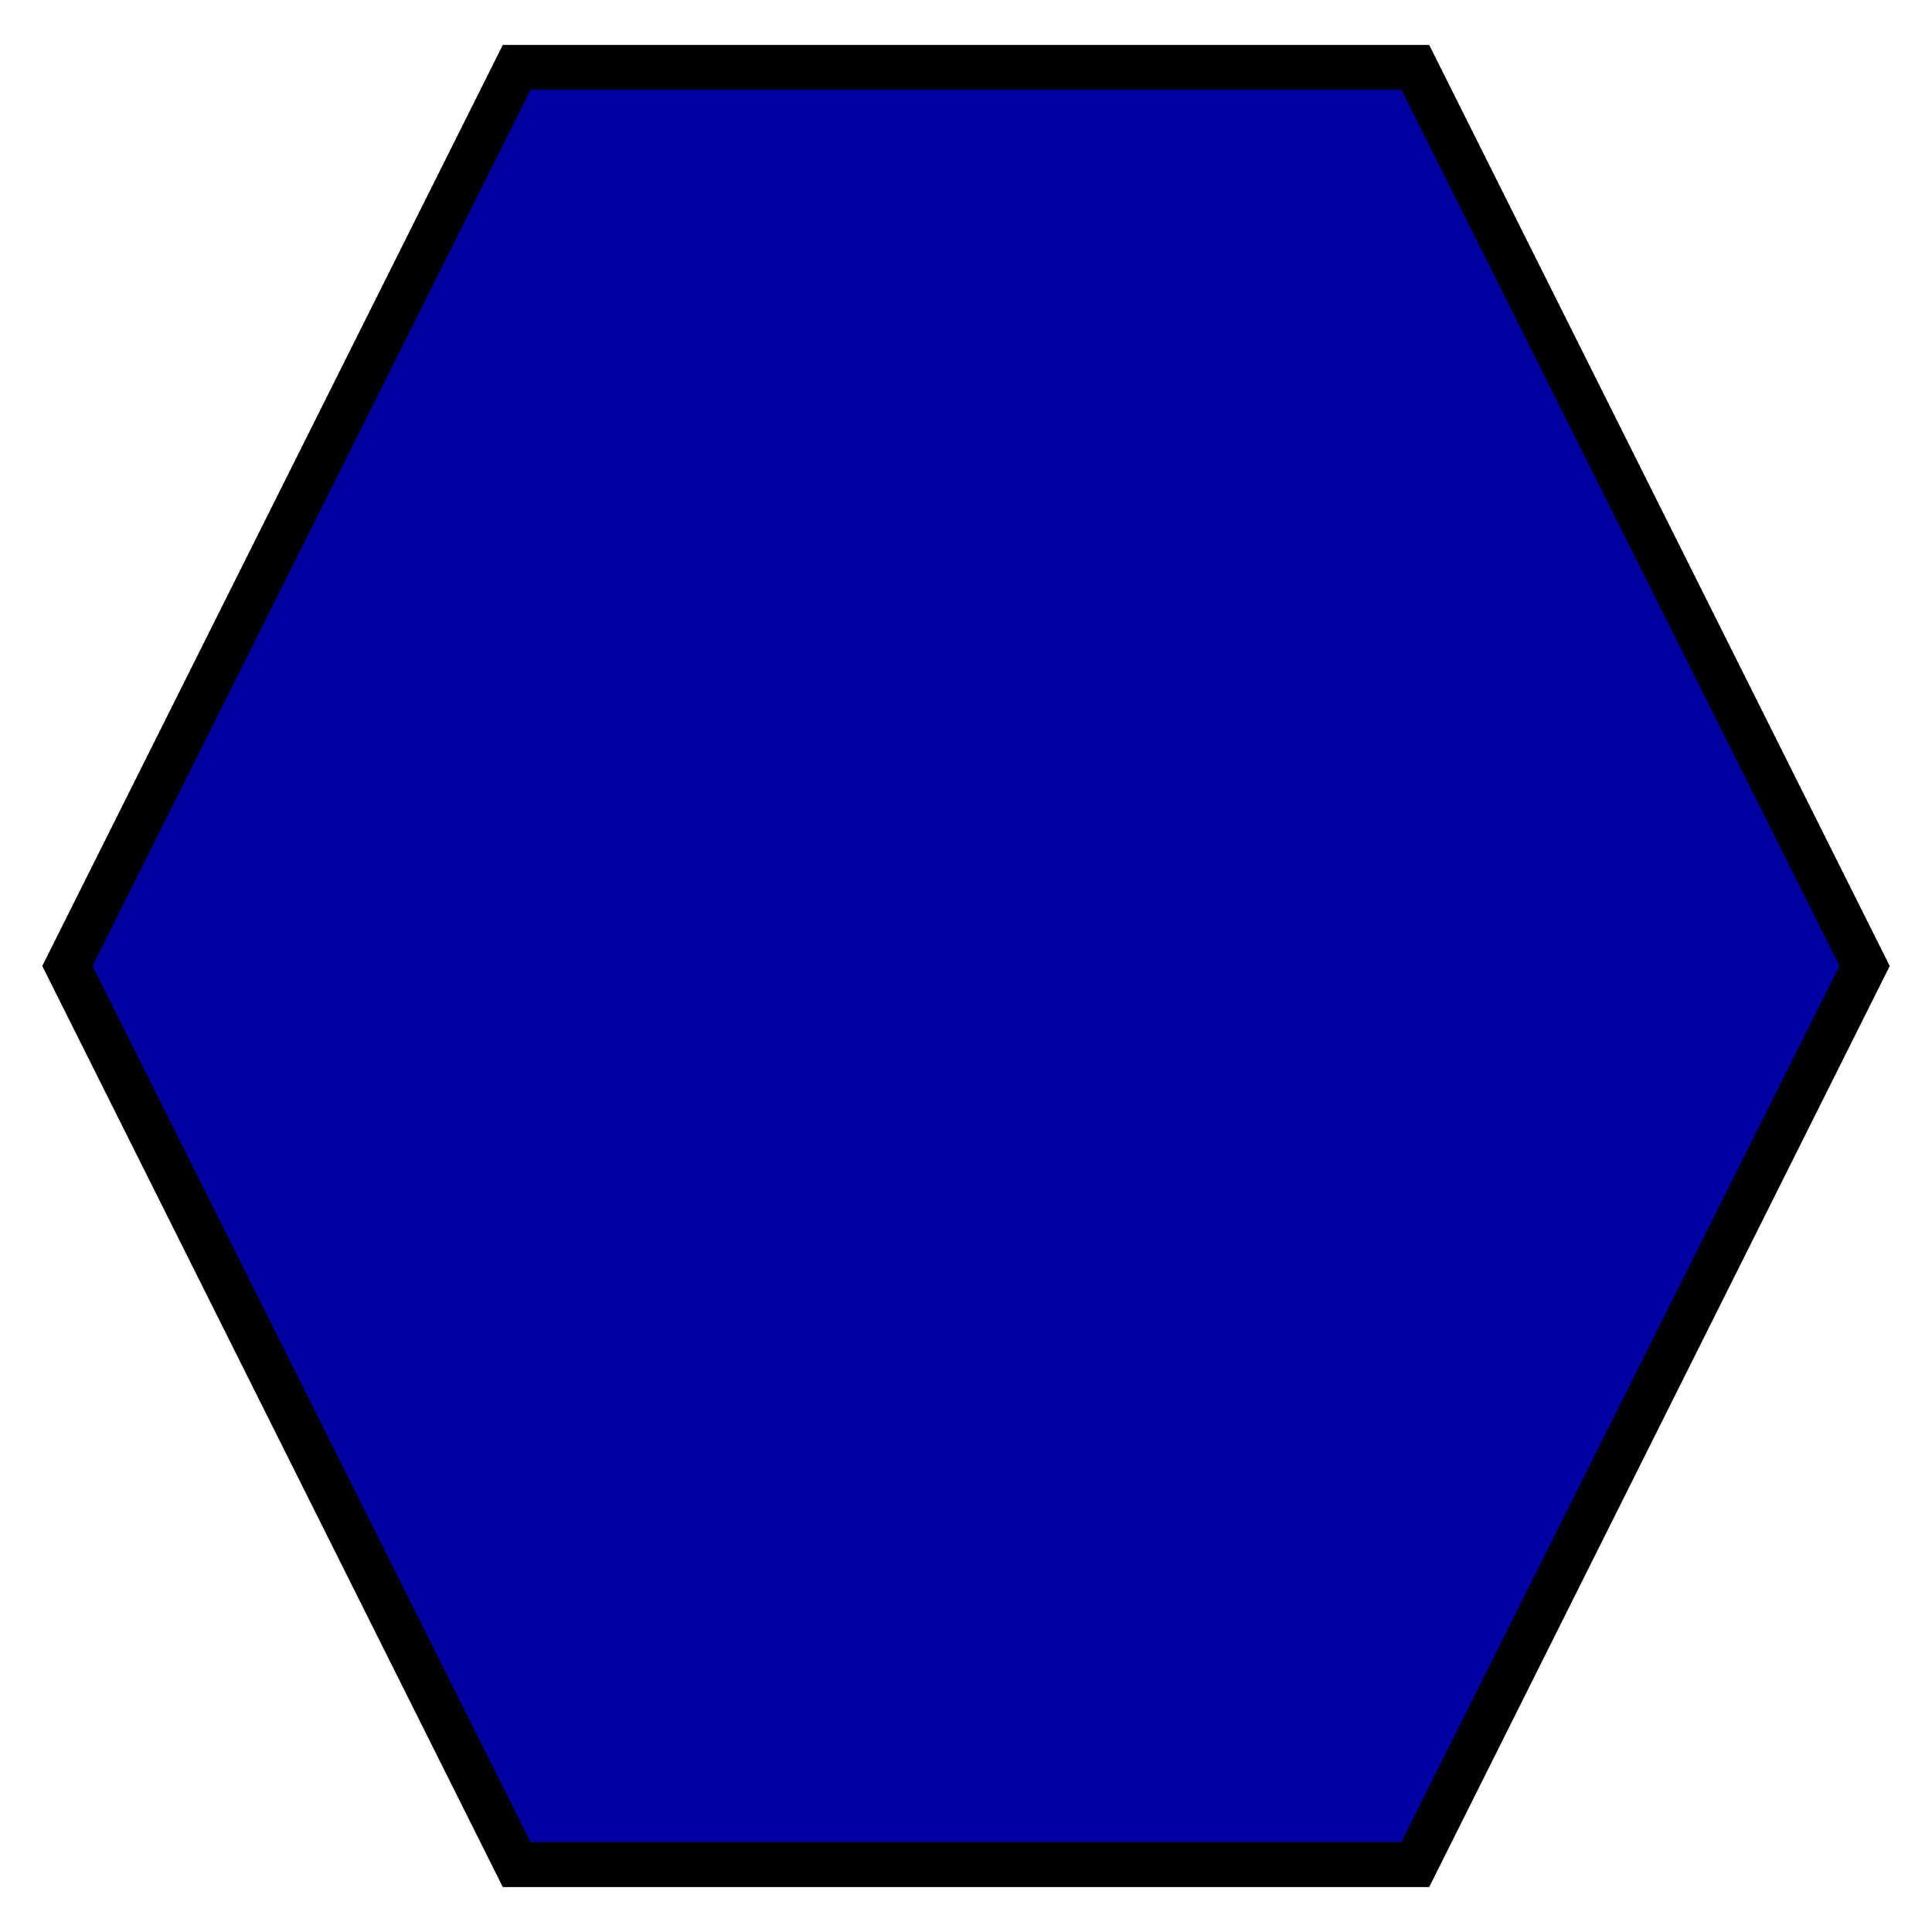<!-- Generator: Gravit.io --><svg xmlns="http://www.w3.org/2000/svg" style="isolation:isolate" viewBox="670 433 86 86" width="86" height="86" xmlns:xlink="http://www.w3.org/1999/xlink"><polygon fill="rgb(0, 0, 160)" stroke="rgb(0, 0, 0)" stroke-linecap="square" stroke-linejoin="miter" stroke-miterlimit="3" stroke-width="2" points="753,476 733,516 693,516 673,476 693,436 733,436" vector-effect="non-scaling-stroke" /></svg>